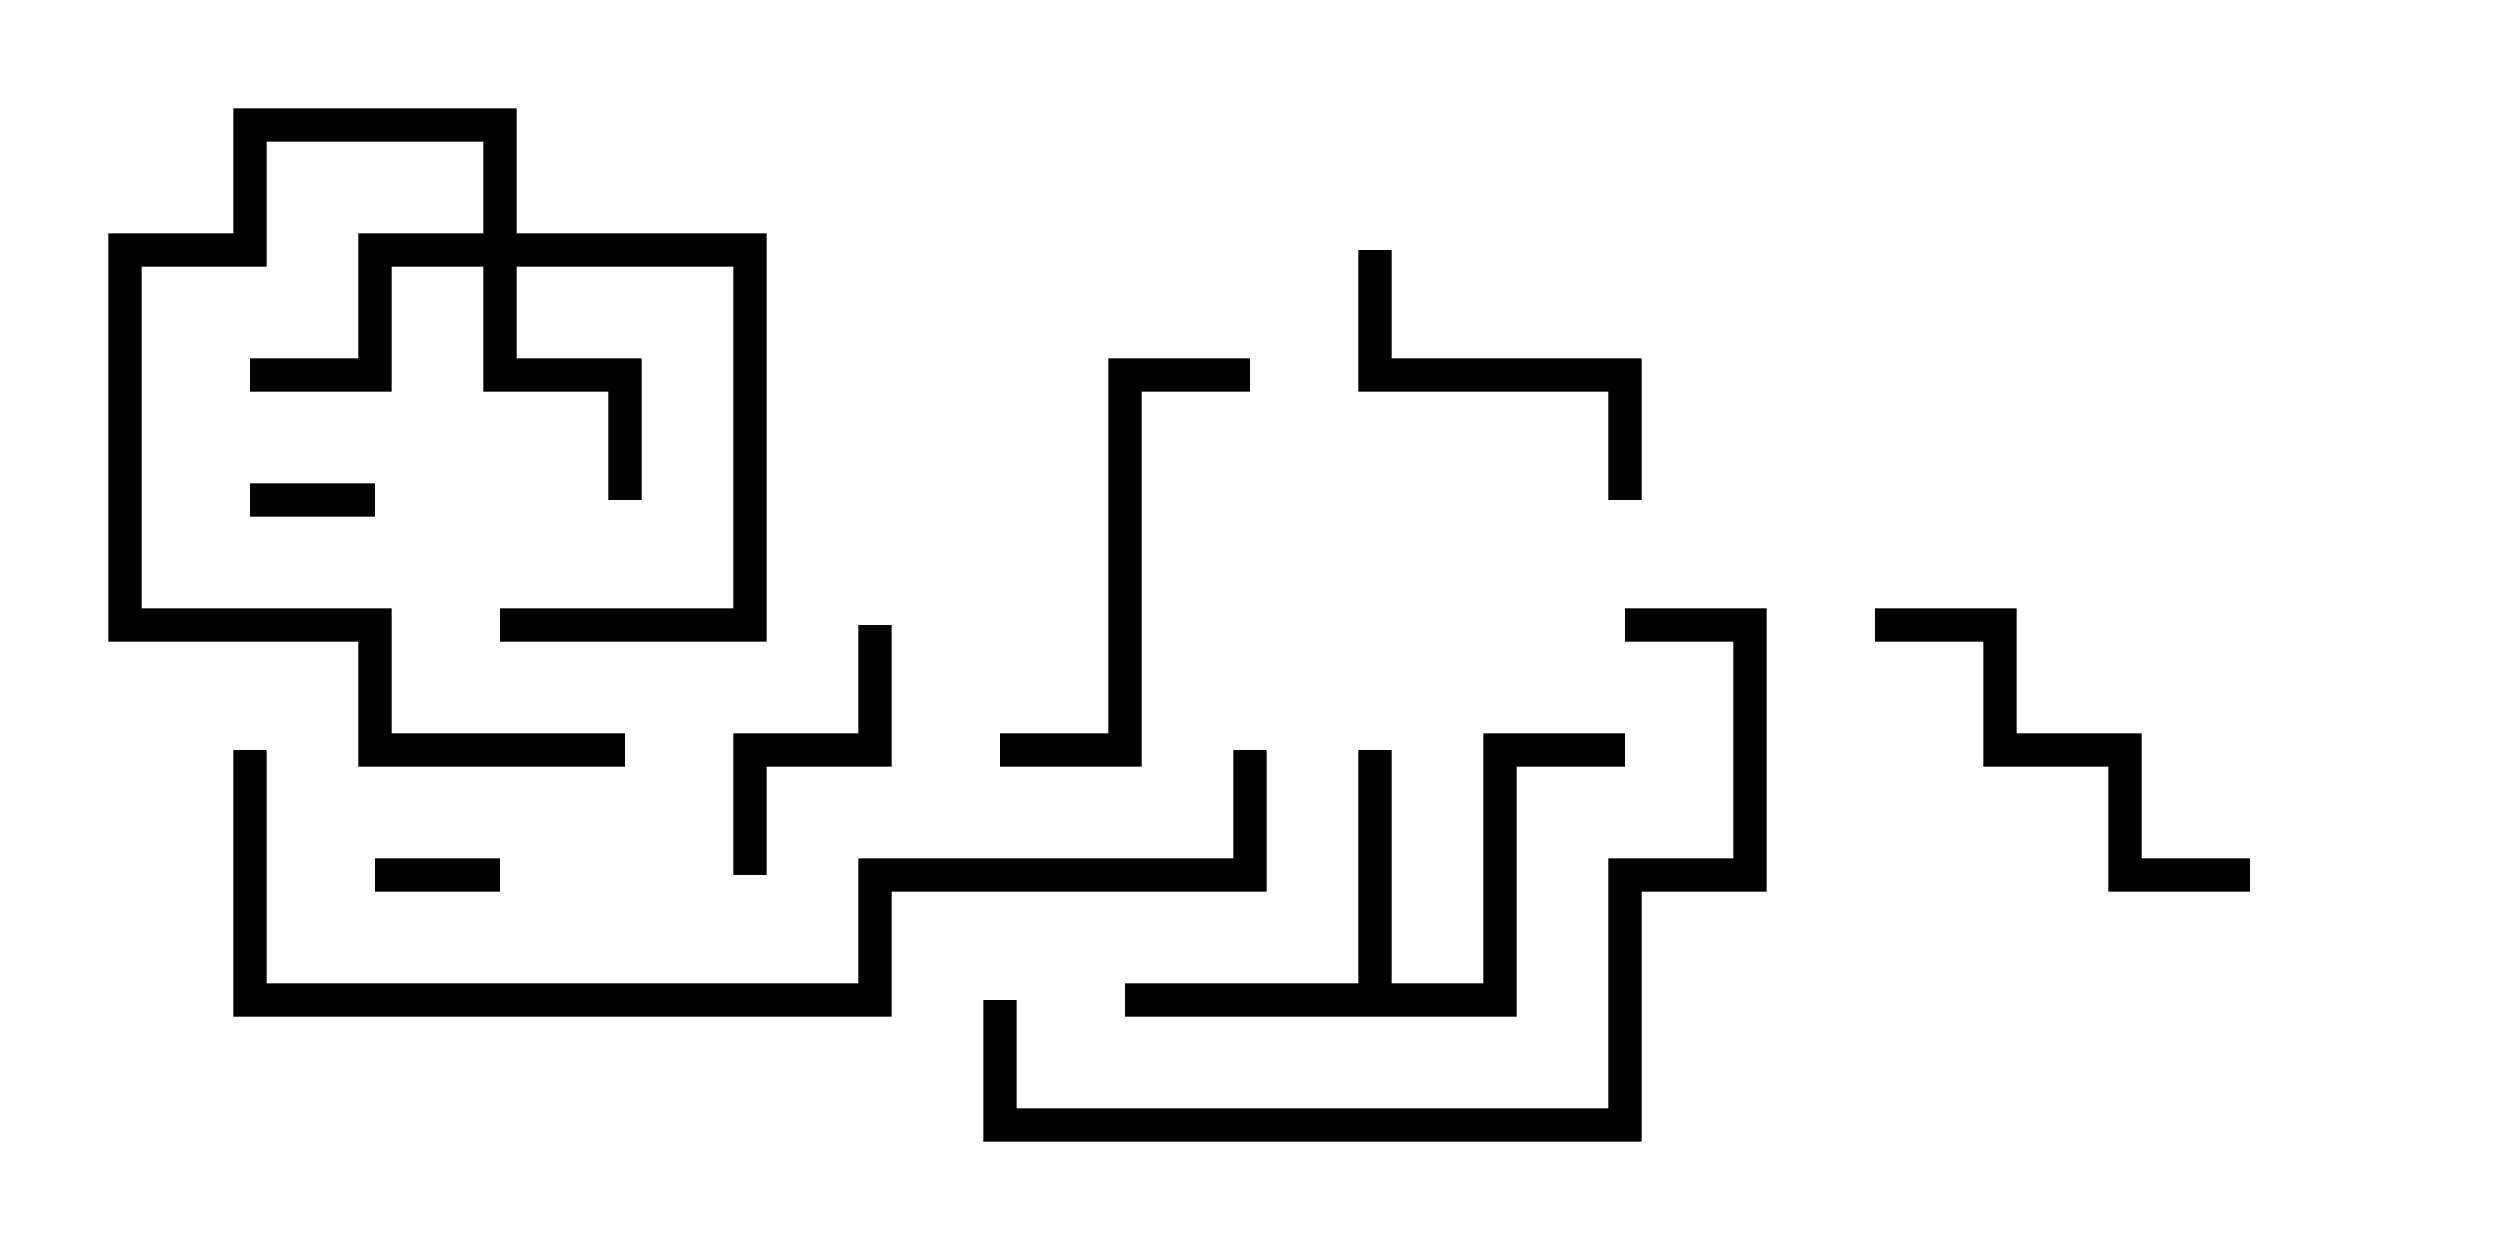 <svg version="1.1" width="30" height="15" xmlns="http://www.w3.org/2000/svg"><path d="M16.3,11.8L16.3,9L16.7,9L16.7,11.8L17.8,11.8L17.8,8.8L19.5,8.8L19.5,9.2L18.2,9.2L18.2,12.2L13.5,12.2L13.5,11.8z" stroke="none"/><path d="M5.8,2.8L5.8,1.7L3.2,1.7L3.2,3.2L1.7,3.2L1.7,7.3L4.7,7.3L4.7,8.8L7.5,8.8L7.5,9.2L4.3,9.2L4.3,7.7L1.3,7.7L1.3,2.8L2.8,2.8L2.8,1.3L6.2,1.3L6.2,2.8L9.2,2.8L9.2,7.7L6,7.7L6,7.3L8.8,7.3L8.8,3.2L6.2,3.2L6.2,4.3L7.7,4.3L7.7,6L7.3,6L7.3,4.7L5.8,4.7L5.8,3.2L4.7,3.2L4.7,4.7L3,4.7L3,4.3L4.3,4.3L4.3,2.8z" stroke="none"/><path d="M4.5,5.8L4.5,6.2L3,6.2L3,5.8z" stroke="none"/><path d="M4.5,10.7L4.5,10.3L6,10.3L6,10.7z" stroke="none"/><path d="M9.2,10.5L8.8,10.5L8.8,8.8L10.3,8.8L10.3,7.5L10.7,7.5L10.7,9.2L9.2,9.2z" stroke="none"/><path d="M16.3,3L16.7,3L16.7,4.3L19.7,4.3L19.7,6L19.3,6L19.3,4.7L16.3,4.7z" stroke="none"/><path d="M15,4.3L15,4.7L13.7,4.7L13.7,9.2L12,9.2L12,8.8L13.3,8.8L13.3,4.3z" stroke="none"/><path d="M22.5,7.7L22.5,7.3L24.2,7.3L24.2,8.8L25.7,8.8L25.7,10.3L27,10.3L27,10.7L25.3,10.7L25.3,9.2L23.8,9.2L23.8,7.7z" stroke="none"/><path d="M19.5,7.7L19.5,7.3L21.2,7.3L21.2,10.7L19.7,10.7L19.7,13.7L11.8,13.7L11.8,12L12.2,12L12.2,13.3L19.3,13.3L19.3,10.3L20.8,10.3L20.8,7.7z" stroke="none"/><path d="M2.8,9L3.2,9L3.2,11.8L10.3,11.8L10.3,10.3L14.8,10.3L14.8,9L15.2,9L15.2,10.7L10.7,10.7L10.7,12.2L2.8,12.2z" stroke="none"/></svg>